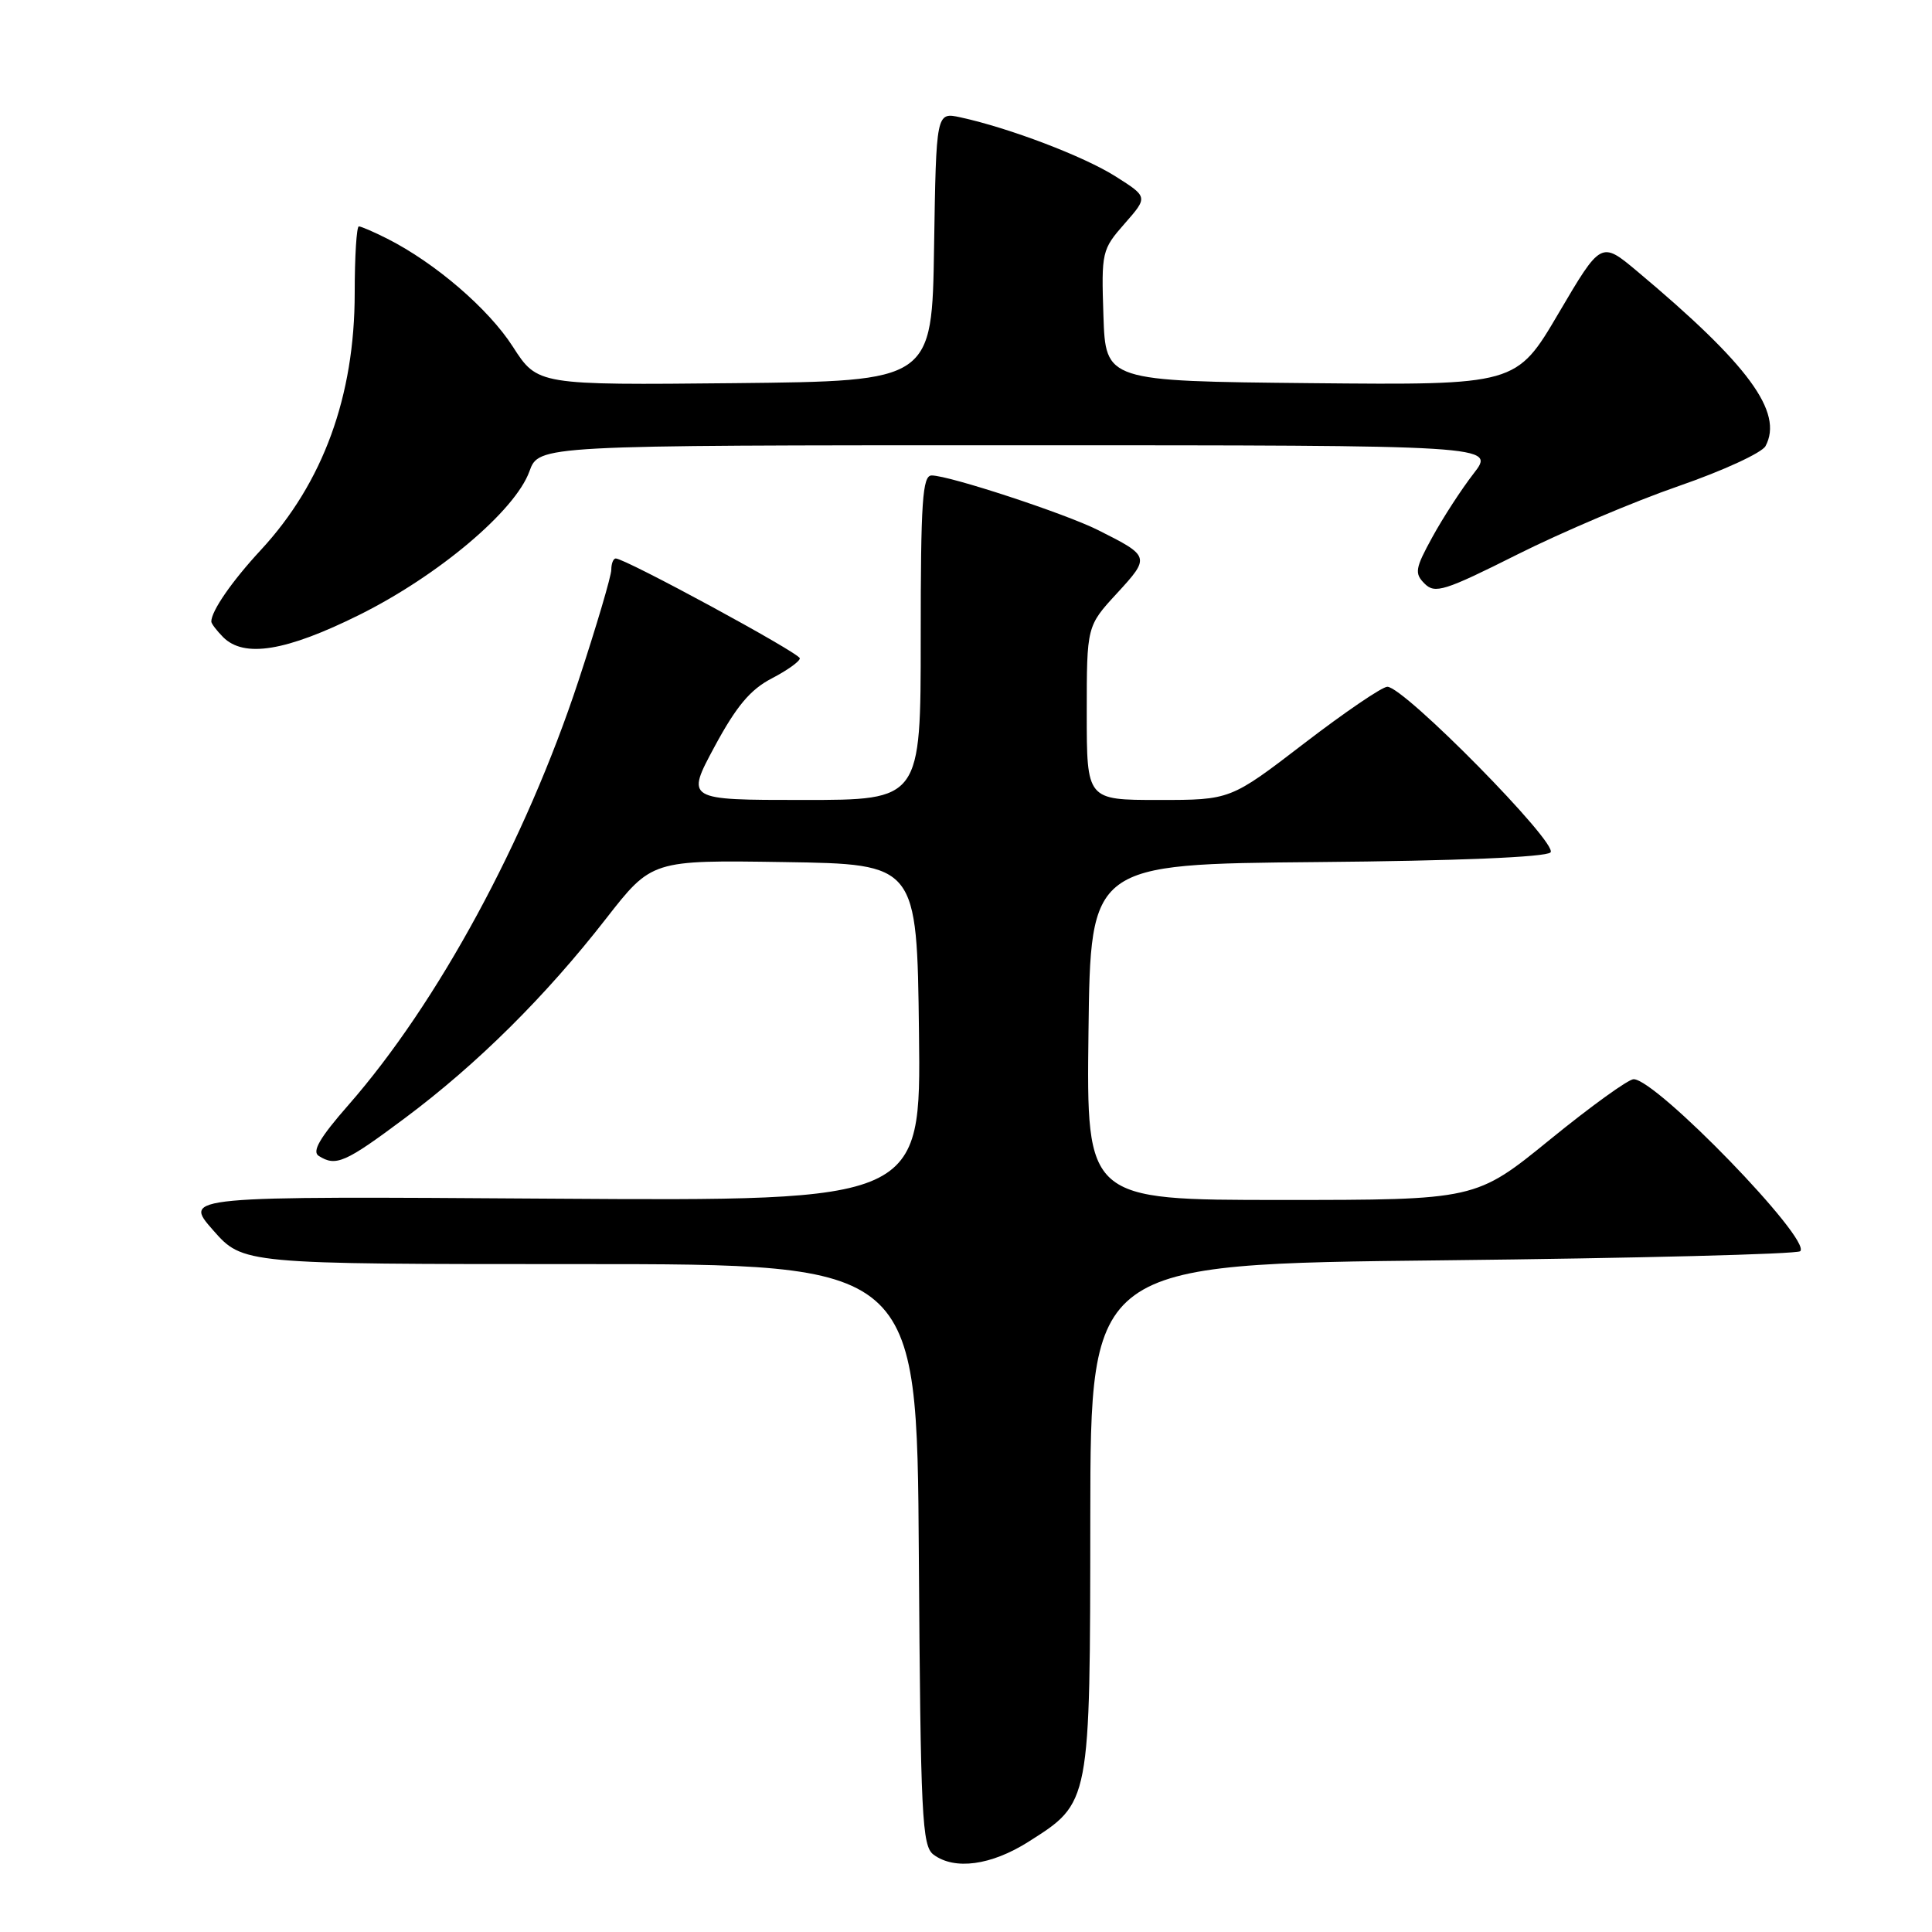 <?xml version="1.0" encoding="UTF-8" standalone="no"?>
<!DOCTYPE svg PUBLIC "-//W3C//DTD SVG 1.1//EN" "http://www.w3.org/Graphics/SVG/1.1/DTD/svg11.dtd" >
<svg xmlns="http://www.w3.org/2000/svg" xmlns:xlink="http://www.w3.org/1999/xlink" version="1.1" viewBox="0 0 256 256">
 <g >
 <path fill="currentColor"
d=" M 136.25 244.06 C 144.51 238.82 144.44 239.17 144.47 201.00 C 144.50 167.50 144.50 167.50 191.17 167.00 C 216.83 166.72 238.15 166.18 238.54 165.79 C 240.07 164.26 219.46 143.00 216.46 143.00 C 215.77 143.00 210.78 146.60 205.38 151.00 C 195.55 159.00 195.55 159.00 169.76 159.00 C 143.96 159.00 143.96 159.00 144.23 136.75 C 144.50 114.50 144.50 114.50 174.47 114.23 C 193.05 114.07 204.82 113.58 205.45 112.95 C 206.57 111.83 186.06 91.00 183.83 91.00 C 183.14 91.00 178.18 94.38 172.81 98.50 C 163.04 106.00 163.04 106.00 153.52 106.00 C 144.00 106.00 144.00 106.00 144.00 94.48 C 144.00 82.96 144.00 82.96 148.01 78.61 C 152.43 73.80 152.40 73.70 145.50 70.24 C 141.12 68.04 125.76 63.00 123.45 63.00 C 122.23 63.00 122.00 66.40 122.00 84.50 C 122.00 106.00 122.00 106.00 106.44 106.00 C 90.88 106.00 90.88 106.00 94.69 98.92 C 97.57 93.58 99.42 91.37 102.25 89.90 C 104.31 88.83 105.99 87.63 105.98 87.23 C 105.97 86.54 82.85 74.00 81.59 74.00 C 81.27 74.00 81.00 74.67 81.00 75.49 C 81.00 76.32 79.04 82.95 76.64 90.24 C 69.67 111.39 57.99 132.93 46.16 146.43 C 42.38 150.74 41.31 152.58 42.23 153.16 C 44.51 154.61 45.72 154.08 53.66 148.15 C 63.25 140.99 72.29 132.02 80.30 121.73 C 86.36 113.96 86.36 113.96 103.93 114.23 C 121.50 114.50 121.50 114.50 121.77 136.83 C 122.04 159.15 122.04 159.15 73.15 158.83 C 24.27 158.50 24.27 158.50 28.23 163.00 C 32.19 167.50 32.19 167.50 76.85 167.50 C 121.50 167.50 121.50 167.50 121.75 206.00 C 121.98 240.78 122.17 244.62 123.70 245.75 C 126.50 247.83 131.33 247.17 136.25 244.06 Z  M 47.60 81.48 C 58.06 76.28 68.26 67.69 70.15 62.46 C 71.40 59.00 71.40 59.00 134.78 59.00 C 198.17 59.00 198.17 59.00 195.26 62.75 C 193.66 64.81 191.20 68.60 189.80 71.16 C 187.51 75.33 187.40 75.97 188.77 77.34 C 190.14 78.71 191.41 78.31 201.06 73.47 C 206.98 70.50 216.60 66.42 222.45 64.40 C 228.29 62.38 233.46 60.00 233.94 59.11 C 236.34 54.62 231.71 48.32 216.94 35.95 C 212.15 31.94 212.15 31.94 206.53 41.49 C 200.92 51.03 200.92 51.03 173.71 50.77 C 146.50 50.50 146.50 50.50 146.21 41.83 C 145.93 33.38 146.00 33.07 149.02 29.63 C 152.12 26.10 152.12 26.10 147.81 23.37 C 143.60 20.71 133.75 16.96 127.27 15.55 C 124.05 14.85 124.05 14.85 123.77 32.68 C 123.50 50.50 123.50 50.50 97.36 50.77 C 71.23 51.03 71.23 51.03 67.95 45.93 C 64.74 40.92 57.64 34.82 51.30 31.62 C 49.54 30.73 47.85 30.00 47.55 30.00 C 47.25 30.00 47.00 33.97 47.00 38.82 C 47.00 52.49 42.81 63.97 34.56 72.88 C 30.74 77.00 28.00 80.96 28.00 82.36 C 28.00 82.63 28.71 83.56 29.57 84.43 C 32.35 87.20 37.89 86.30 47.60 81.48 Z "/>
</g>
</svg>